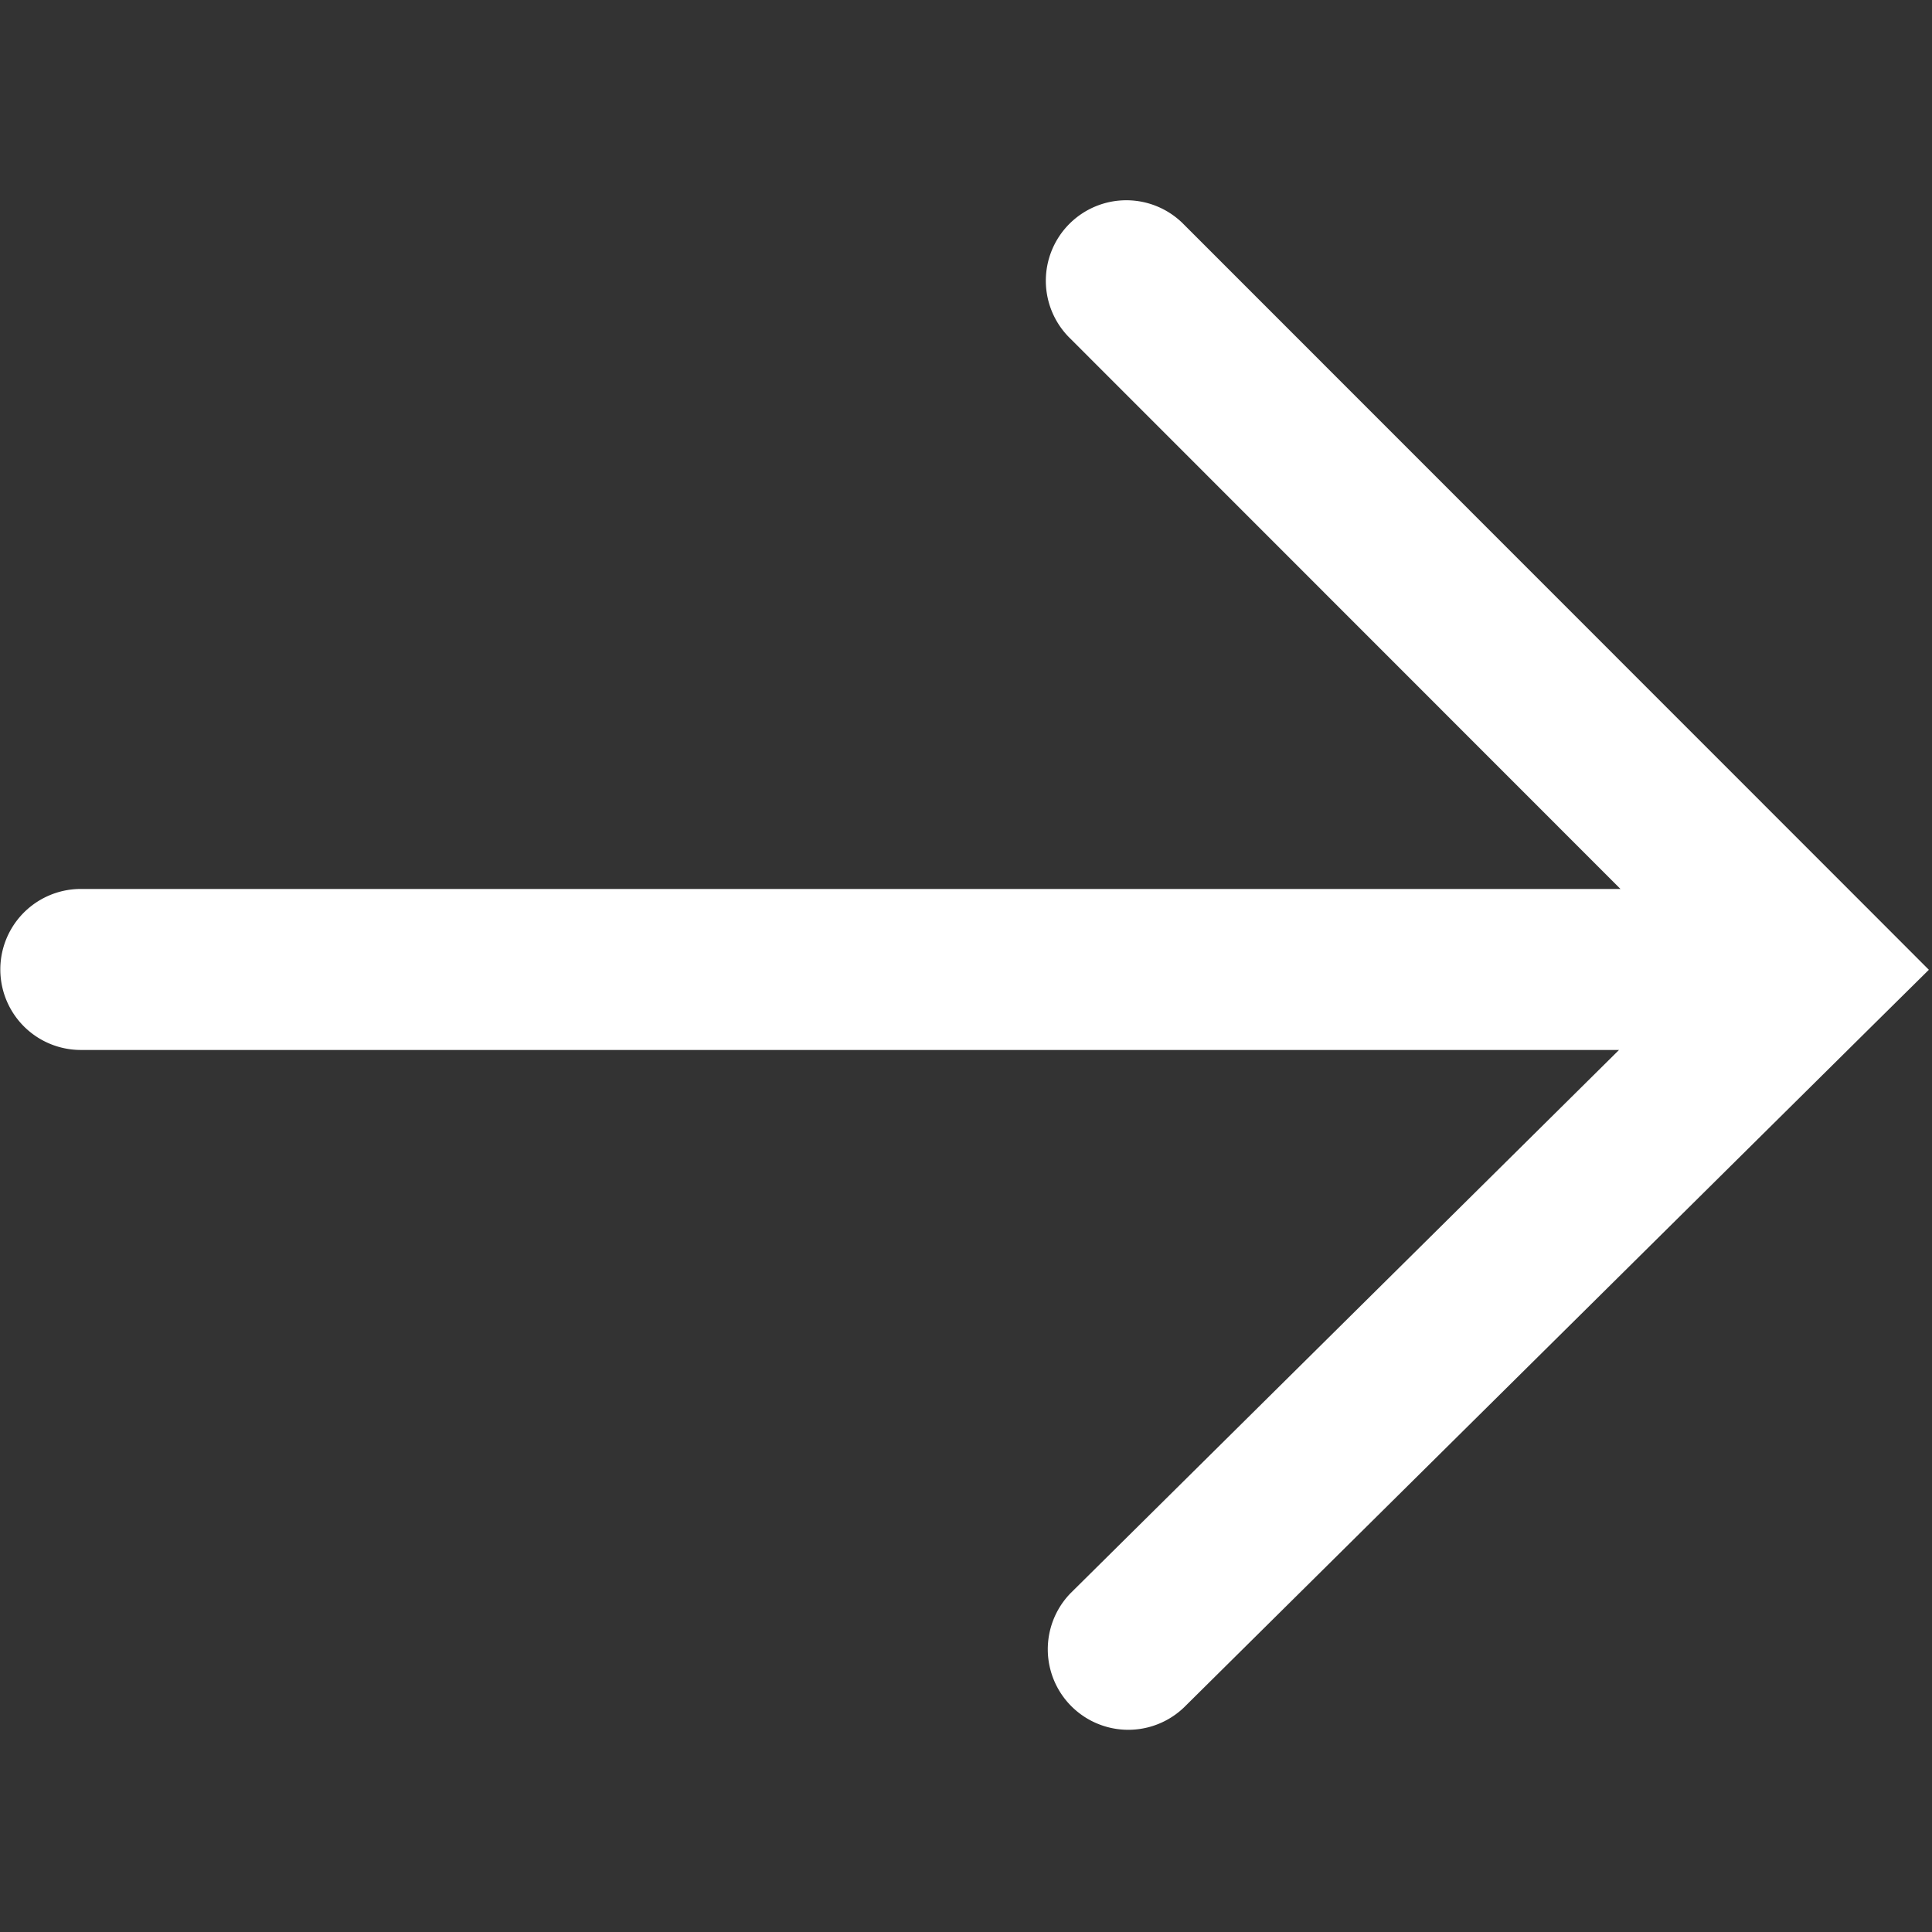 <svg width="24" height="24" viewBox="0 0 24 24" fill="none" xmlns="http://www.w3.org/2000/svg"><rect x="0" y="0" width="24" height="24" fill="#333333" stroke="none"/><path fill-rule="evenodd" clip-rule="evenodd" d="M14.711 2.793a1 1 0 10-1.414 1.414l6.833 6.836H1.004a1 1 0 100 2h19.108L13.3 19.79a1 1 0 001.408 1.42l8.539-8.457.714-.706-.71-.711-8.54-8.543z" fill="#fff"/></svg>